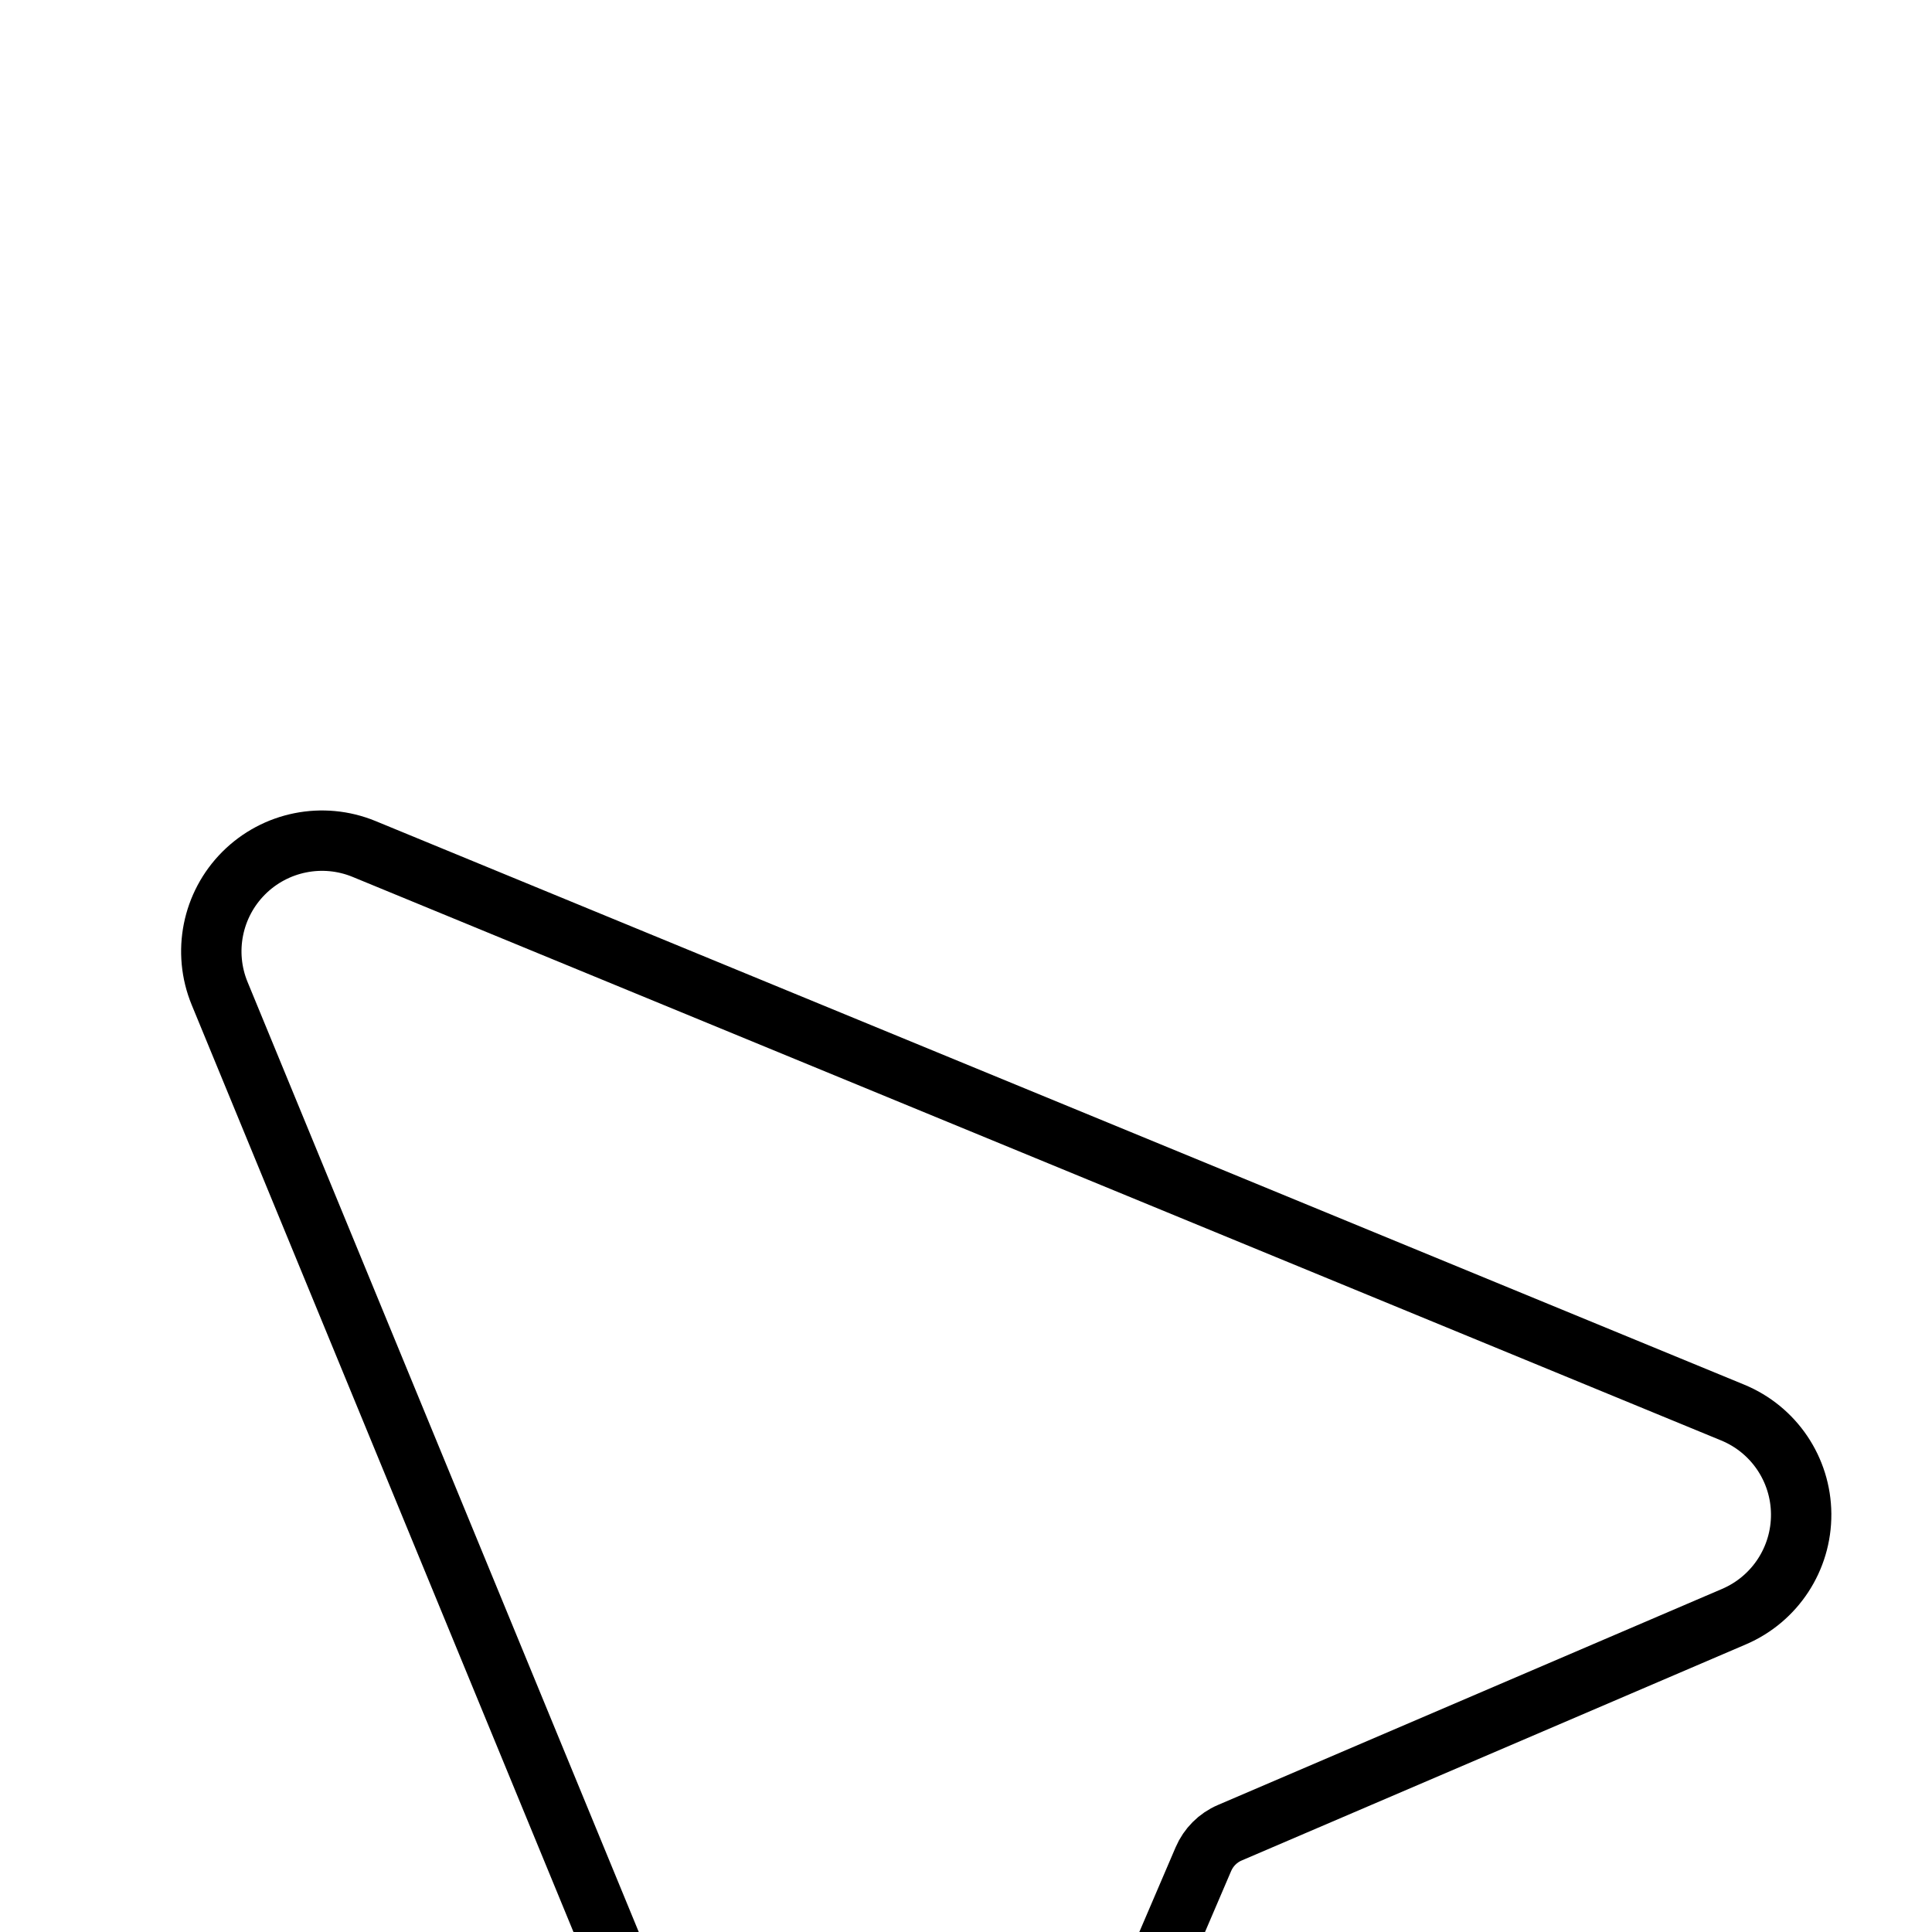 <svg width="32" height="32" viewBox="0 0 32 32" fill="none" xmlns="http://www.w3.org/2000/svg">
<g clip-path="url(#clip0_176_1365)">
<g filter="url(#filter0_d_176_1365)">
<path fill-rule="evenodd" clip-rule="evenodd" d="M5.841 4.1C5.343 3.896 4.771 4.01 4.391 4.391C4.01 4.771 3.896 5.343 4.1 5.841L13.434 28.508C13.638 29.004 14.12 29.329 14.657 29.333C15.194 29.337 15.681 29.019 15.892 28.525L19.472 20.172C19.607 19.858 19.858 19.607 20.172 19.472L28.525 15.892C29.019 15.681 29.337 15.194 29.333 14.657C29.329 14.12 29.004 13.638 28.508 13.434L5.841 4.1Z" fill="white"/>
<path d="M4.037 4.037C4.56 3.514 5.347 3.356 6.031 3.638L28.698 12.972C29.381 13.253 29.828 13.915 29.833 14.653C29.838 15.392 29.4 16.061 28.722 16.352L20.369 19.932C20.172 20.016 20.016 20.173 19.932 20.369L16.352 28.723C16.061 29.401 15.391 29.838 14.653 29.833C13.915 29.828 13.253 29.381 12.972 28.698L3.638 6.031C3.356 5.347 3.514 4.56 4.037 4.037Z" stroke="black"/>
</g>
</g>
<defs>
<filter id="filter0_d_176_1365" x="-30.879" y="-20.454" width="95.09" height="95.091" filterUnits="userSpaceOnUse" color-interpolation-filters="sRGB">
<feFlood flood-opacity="0" result="BackgroundImageFix"/>
<feColorMatrix in="SourceAlpha" type="matrix" values="0 0 0 0 0 0 0 0 0 0 0 0 0 0 0 0 0 0 127 0" result="hardAlpha"/>
<feMorphology radius="2.606" operator="dilate" in="SourceAlpha" result="effect1_dropShadow_176_1365"/>
<feOffset dy="10.424"/>
<feGaussianBlur stdDeviation="15.636"/>
<feComposite in2="hardAlpha" operator="out"/>
<feColorMatrix type="matrix" values="0 0 0 0 0 0 0 0 0 0 0 0 0 0 0 0 0 0 0.2 0"/>
<feBlend mode="normal" in2="BackgroundImageFix" result="effect1_dropShadow_176_1365"/>
<feBlend mode="normal" in="SourceGraphic" in2="effect1_dropShadow_176_1365" result="shape"/>
</filter>
<clipPath id="clip0_176_1365">
<rect width="32" height="32" fill="white"/>
</clipPath>
</defs>
</svg>
